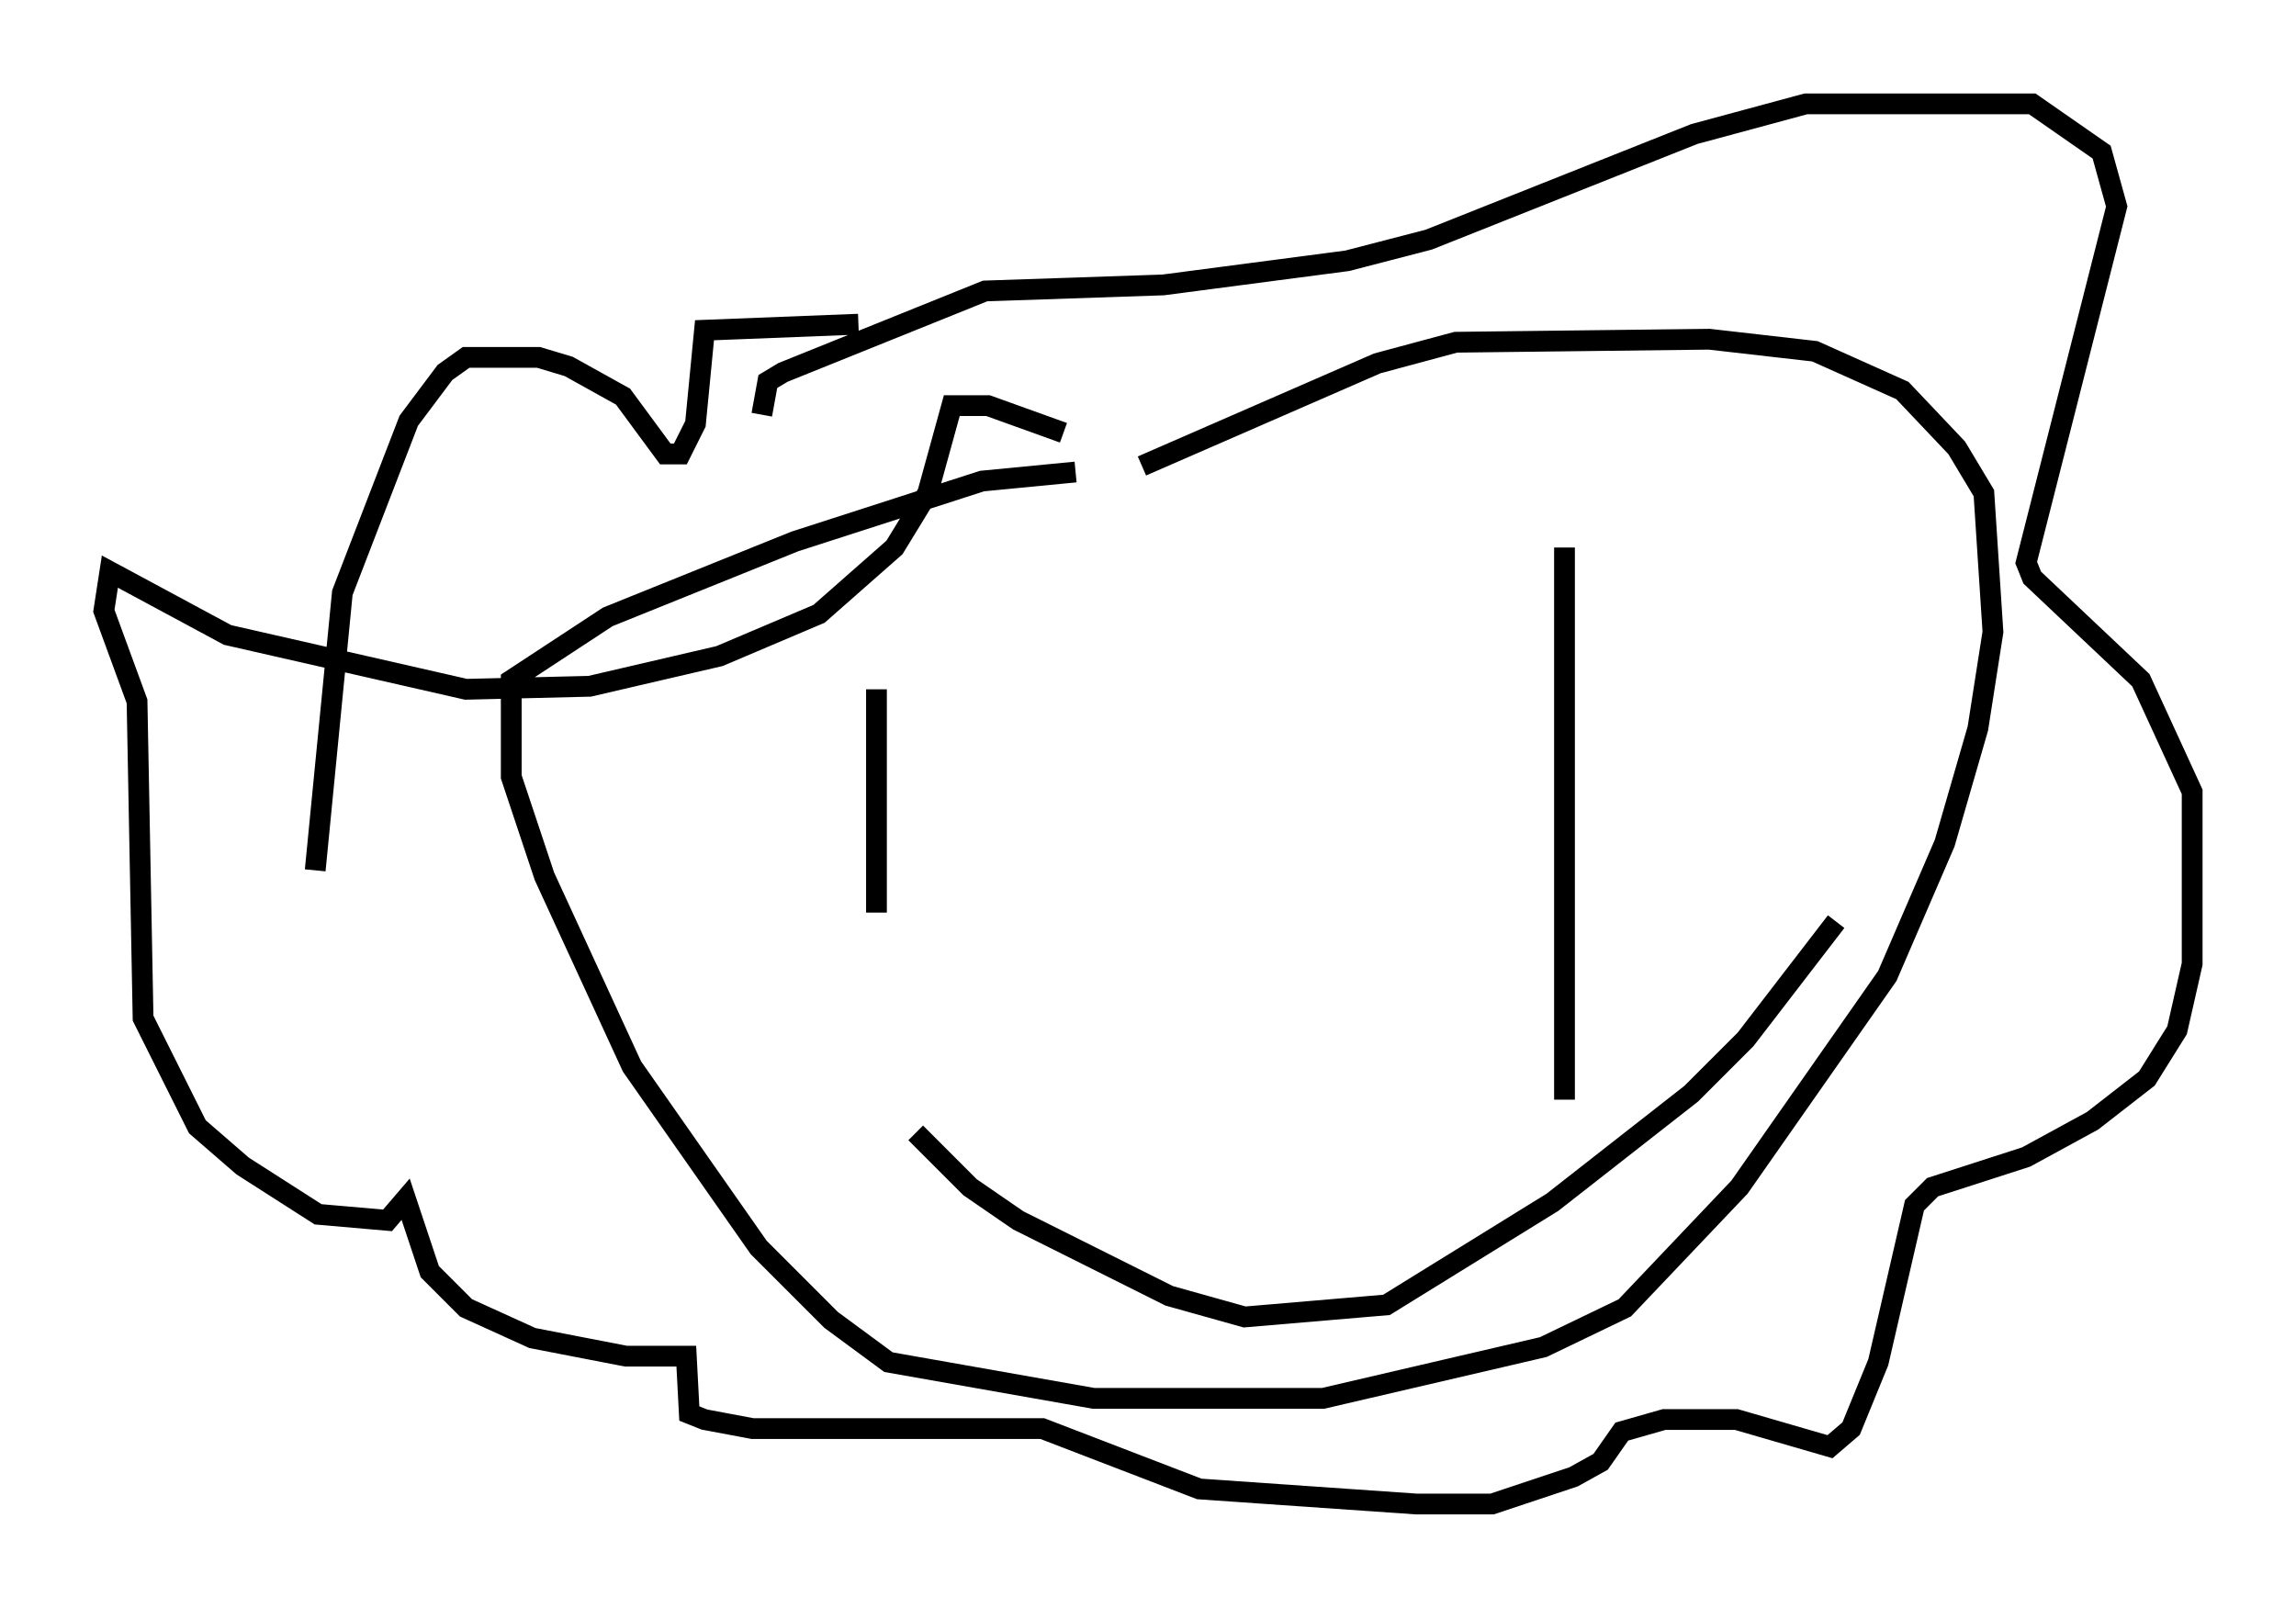 <?xml version="1.0" encoding="utf-8" ?>
<svg baseProfile="full" height="77.397" version="1.1" width="110.514" xmlns="http://www.w3.org/2000/svg" xmlns:ev="http://www.w3.org/2001/xml-events" xmlns:xlink="http://www.w3.org/1999/xlink"><defs /><rect fill="white" height="77.397" width="110.514" x="0" y="0" /><path d="M64.408, 22.721 m-12.637, 0.0 l-4.503, 0.436 -9.006, 2.905 l-9.006, 3.631 -4.648, 3.05 l0.0, 4.648 1.598, 4.793 l4.212, 9.151 6.101, 8.715 l3.486, 3.486 2.76, 2.034 l9.877, 1.743 11.039, 0.0 l10.603, -2.469 3.922, -1.888 l5.52, -5.81 7.117, -10.168 l2.76, -6.391 1.598, -5.52 l0.726, -4.648 -0.436, -6.682 l-1.307, -2.179 -2.615, -2.76 l-4.212, -1.888 -5.084, -0.581 l-12.201, 0.145 -3.777, 1.017 l-11.33, 4.939 m-3.777, -1.598 l-3.631, -1.307 -1.743, 0.0 l-1.162, 4.212 -1.598, 2.615 l-3.631, 3.196 -4.793, 2.034 l-6.246, 1.453 -5.955, 0.145 l-11.475, -2.615 -5.665, -3.05 l-0.291, 1.888 1.598, 4.358 l0.291, 15.251 2.615, 5.229 l2.179, 1.888 3.631, 2.324 l3.341, 0.291 0.872, -1.017 l1.162, 3.486 1.743, 1.743 l3.196, 1.453 4.503, 0.872 l2.905, 0.0 0.145, 2.76 l0.726, 0.291 2.324, 0.436 l13.944, 0.0 7.553, 2.905 l10.458, 0.726 3.631, 0.0 l3.922, -1.307 1.307, -0.726 l1.017, -1.453 2.034, -0.581 l3.486, 0.0 4.503, 1.307 l1.017, -0.872 1.307, -3.196 l1.743, -7.553 0.872, -0.872 l4.503, -1.453 3.196, -1.743 l2.615, -2.034 1.453, -2.324 l0.726, -3.196 0.0, -8.279 l-2.469, -5.374 -5.229, -4.939 l-0.291, -0.726 4.358, -17.14 l-0.726, -2.615 -3.341, -2.324 l-10.894, 0.0 -5.374, 1.453 l-12.782, 5.084 -3.922, 1.017 l-8.86, 1.162 -8.57, 0.291 l-9.732, 3.922 -0.726, 0.436 l-0.291, 1.598 m5.52, 13.218 l0.0, 10.749 m33.117, -17.575 l0.0, 26.581 m-31.229, 1.598 l2.615, 2.615 2.324, 1.598 l7.263, 3.631 3.631, 1.017 l6.827, -0.581 7.989, -4.939 l6.682, -5.229 2.615, -2.615 l4.358, -5.665 m-47.061, -28.76 l-7.408, 0.291 -0.436, 4.503 l-0.726, 1.453 -0.726, 0.0 l-2.034, -2.76 -2.615, -1.453 l-1.453, -0.436 -3.486, 0.0 l-1.017, 0.726 -1.743, 2.324 l-3.196, 8.279 -1.307, 13.363 " fill="none" stroke="black" stroke-width="1" /></svg>